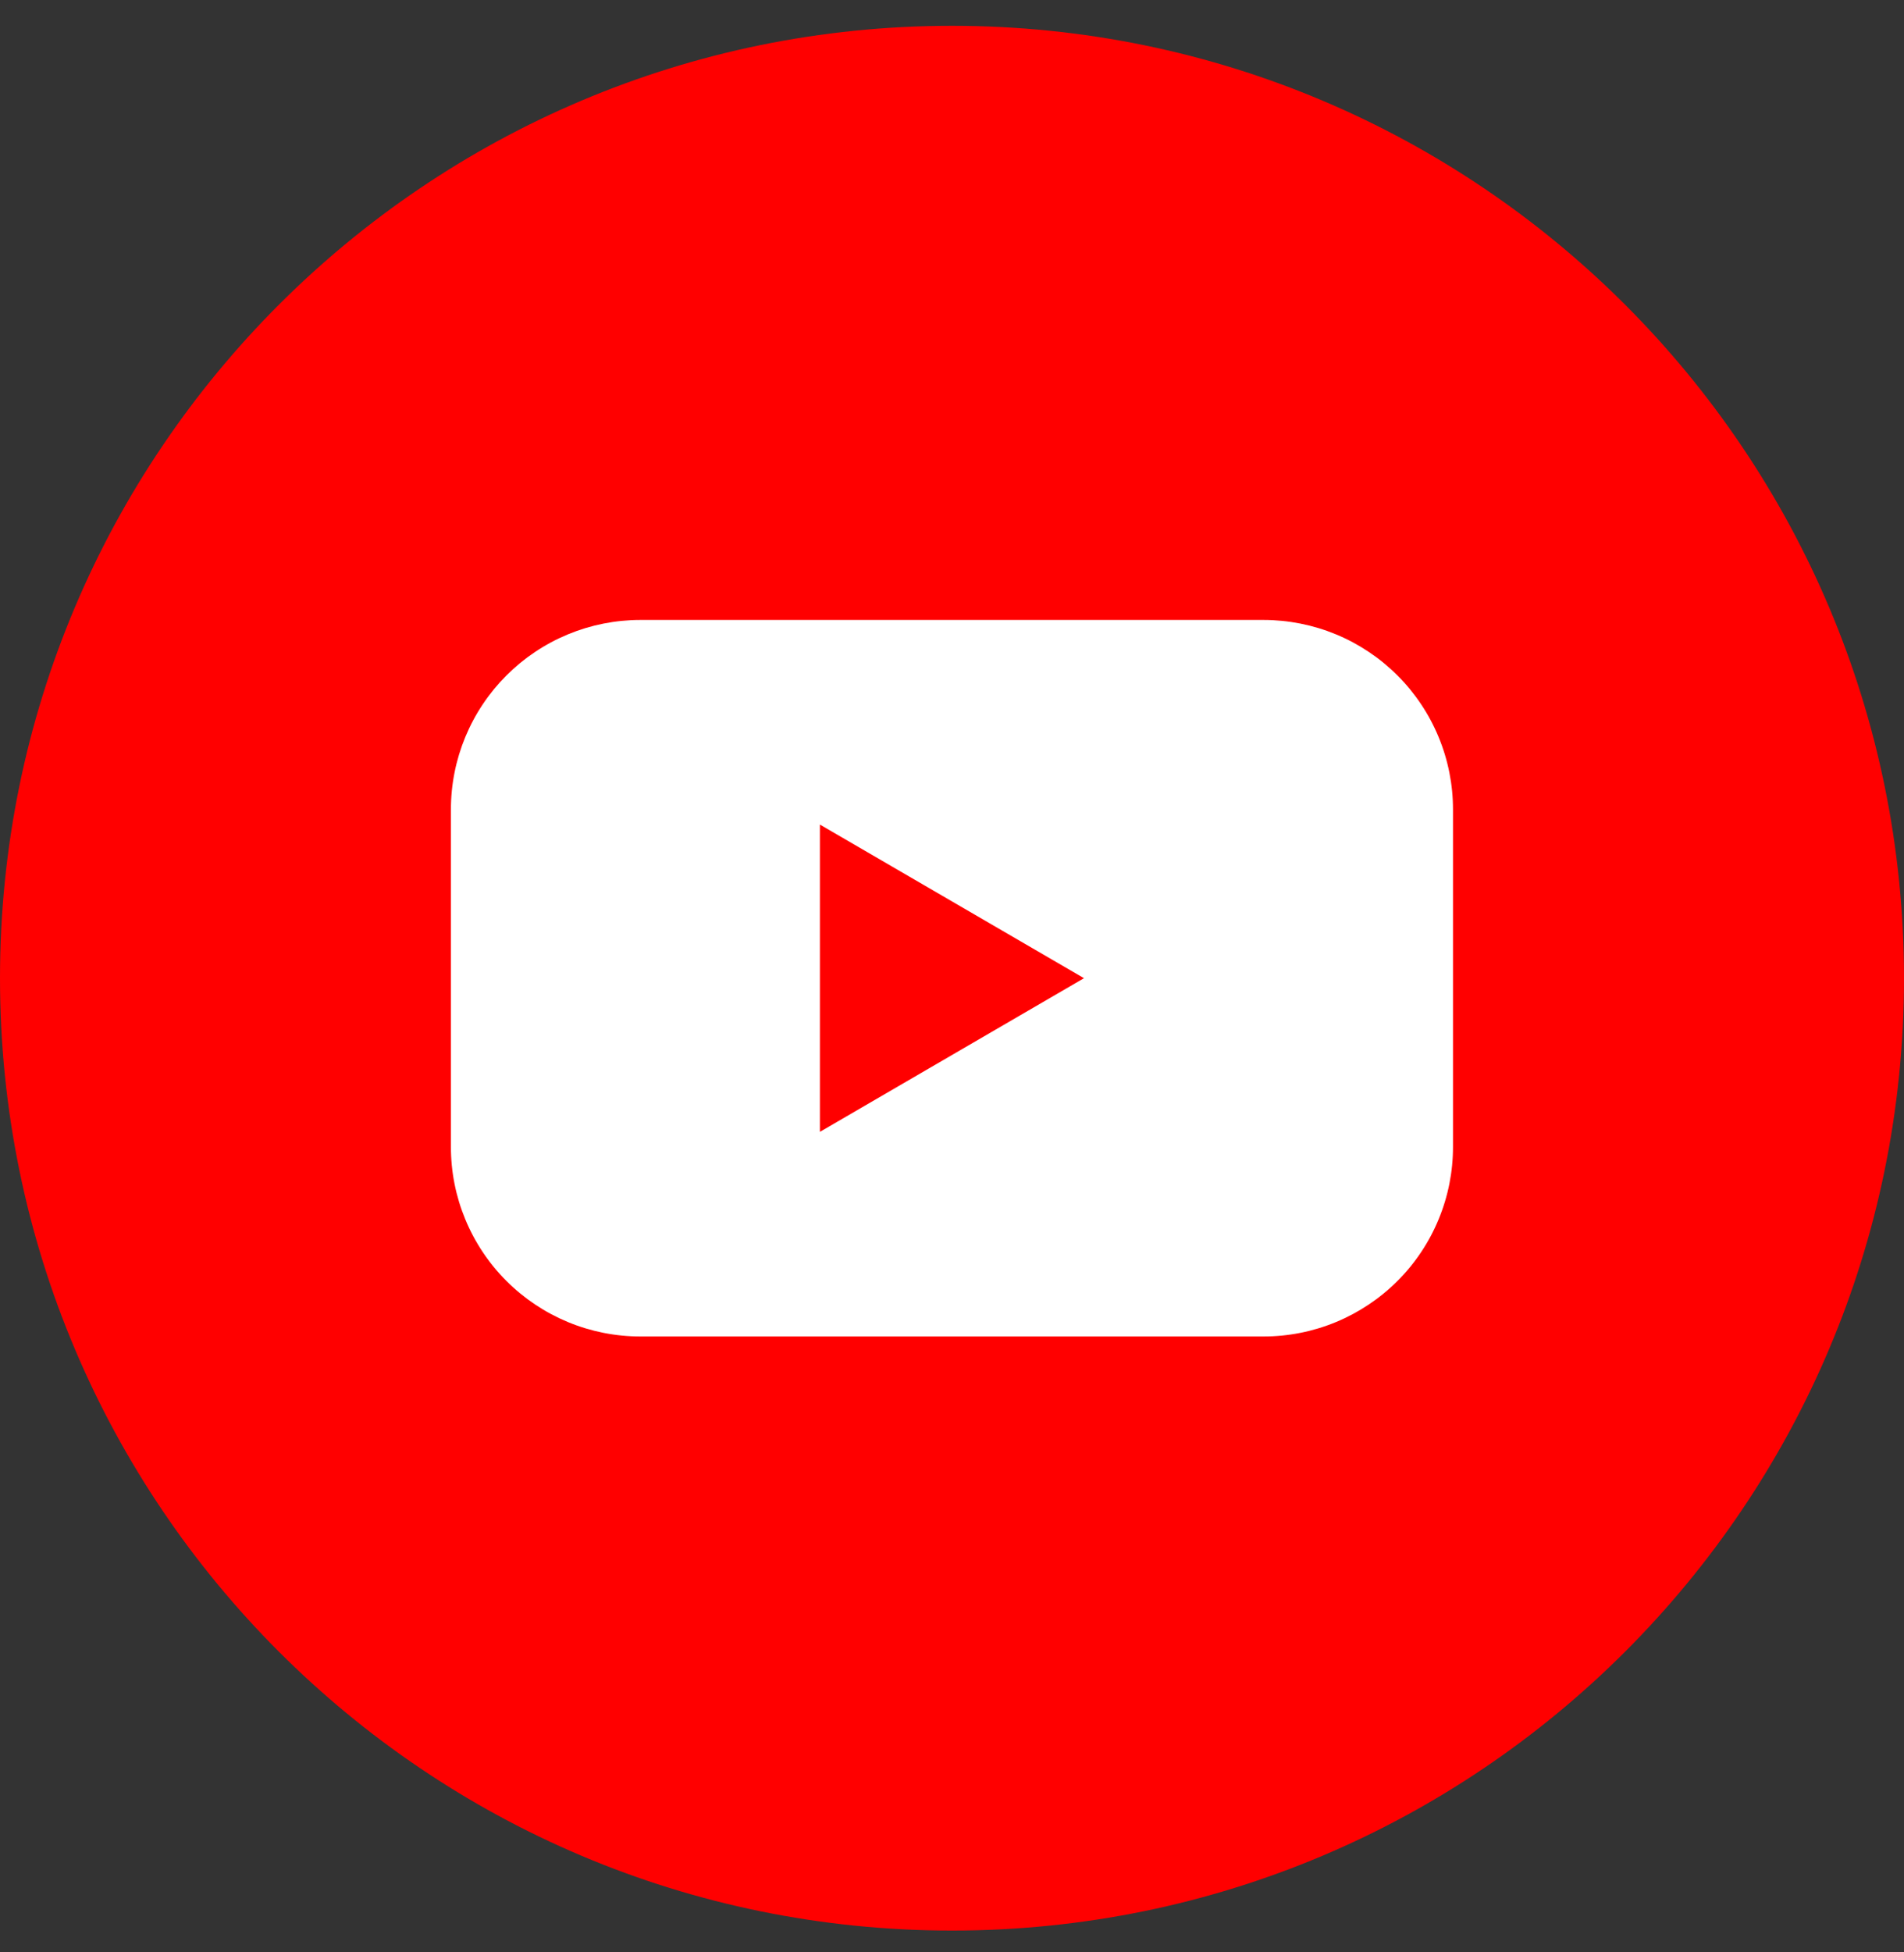 <svg width="40" height="41" viewBox="0 0 40 41" fill="none" xmlns="http://www.w3.org/2000/svg">
    <rect x="0" y="0" width="40" height="41" fill="#333333" stroke="none"/>
    <g clip-path="url(#clip0_8119_11188)">
        <path d="M20 40.542C31.046 40.542 40 31.588 40 20.542C40 9.496 31.046 0.542 20 0.542C8.954 0.542 0 9.496 0 20.542C0 31.588 8.954 40.542 20 40.542Z" fill="#FF0000"/>
        <path d="M26.544 13.019H13.454C12.931 13.019 12.413 13.122 11.93 13.322C11.447 13.522 11.008 13.816 10.638 14.186C10.268 14.556 9.975 14.995 9.775 15.478C9.575 15.962 9.472 16.48 9.473 17.003V24.082C9.472 24.605 9.575 25.123 9.775 25.606C9.975 26.09 10.268 26.529 10.638 26.899C11.008 27.269 11.447 27.562 11.93 27.763C12.413 27.963 12.931 28.066 13.454 28.066H26.544C27.067 28.066 27.585 27.963 28.068 27.763C28.551 27.562 28.99 27.269 29.36 26.899C29.73 26.529 30.023 26.09 30.223 25.606C30.423 25.123 30.526 24.605 30.525 24.082V17.003C30.526 16.48 30.423 15.962 30.223 15.478C30.023 14.995 29.73 14.556 29.36 14.186C28.99 13.816 28.551 13.522 28.068 13.322C27.585 13.122 27.067 13.019 26.544 13.019ZM17.225 23.769V17.316L22.773 20.542L17.225 23.769Z" fill="white"/>
    </g>
    <defs>
        <clipPath id="clip0_8119_11188">
            <rect width="40" height="40" fill="white" transform="translate(0 0.542)"/>
        </clipPath>
    </defs>
</svg>
